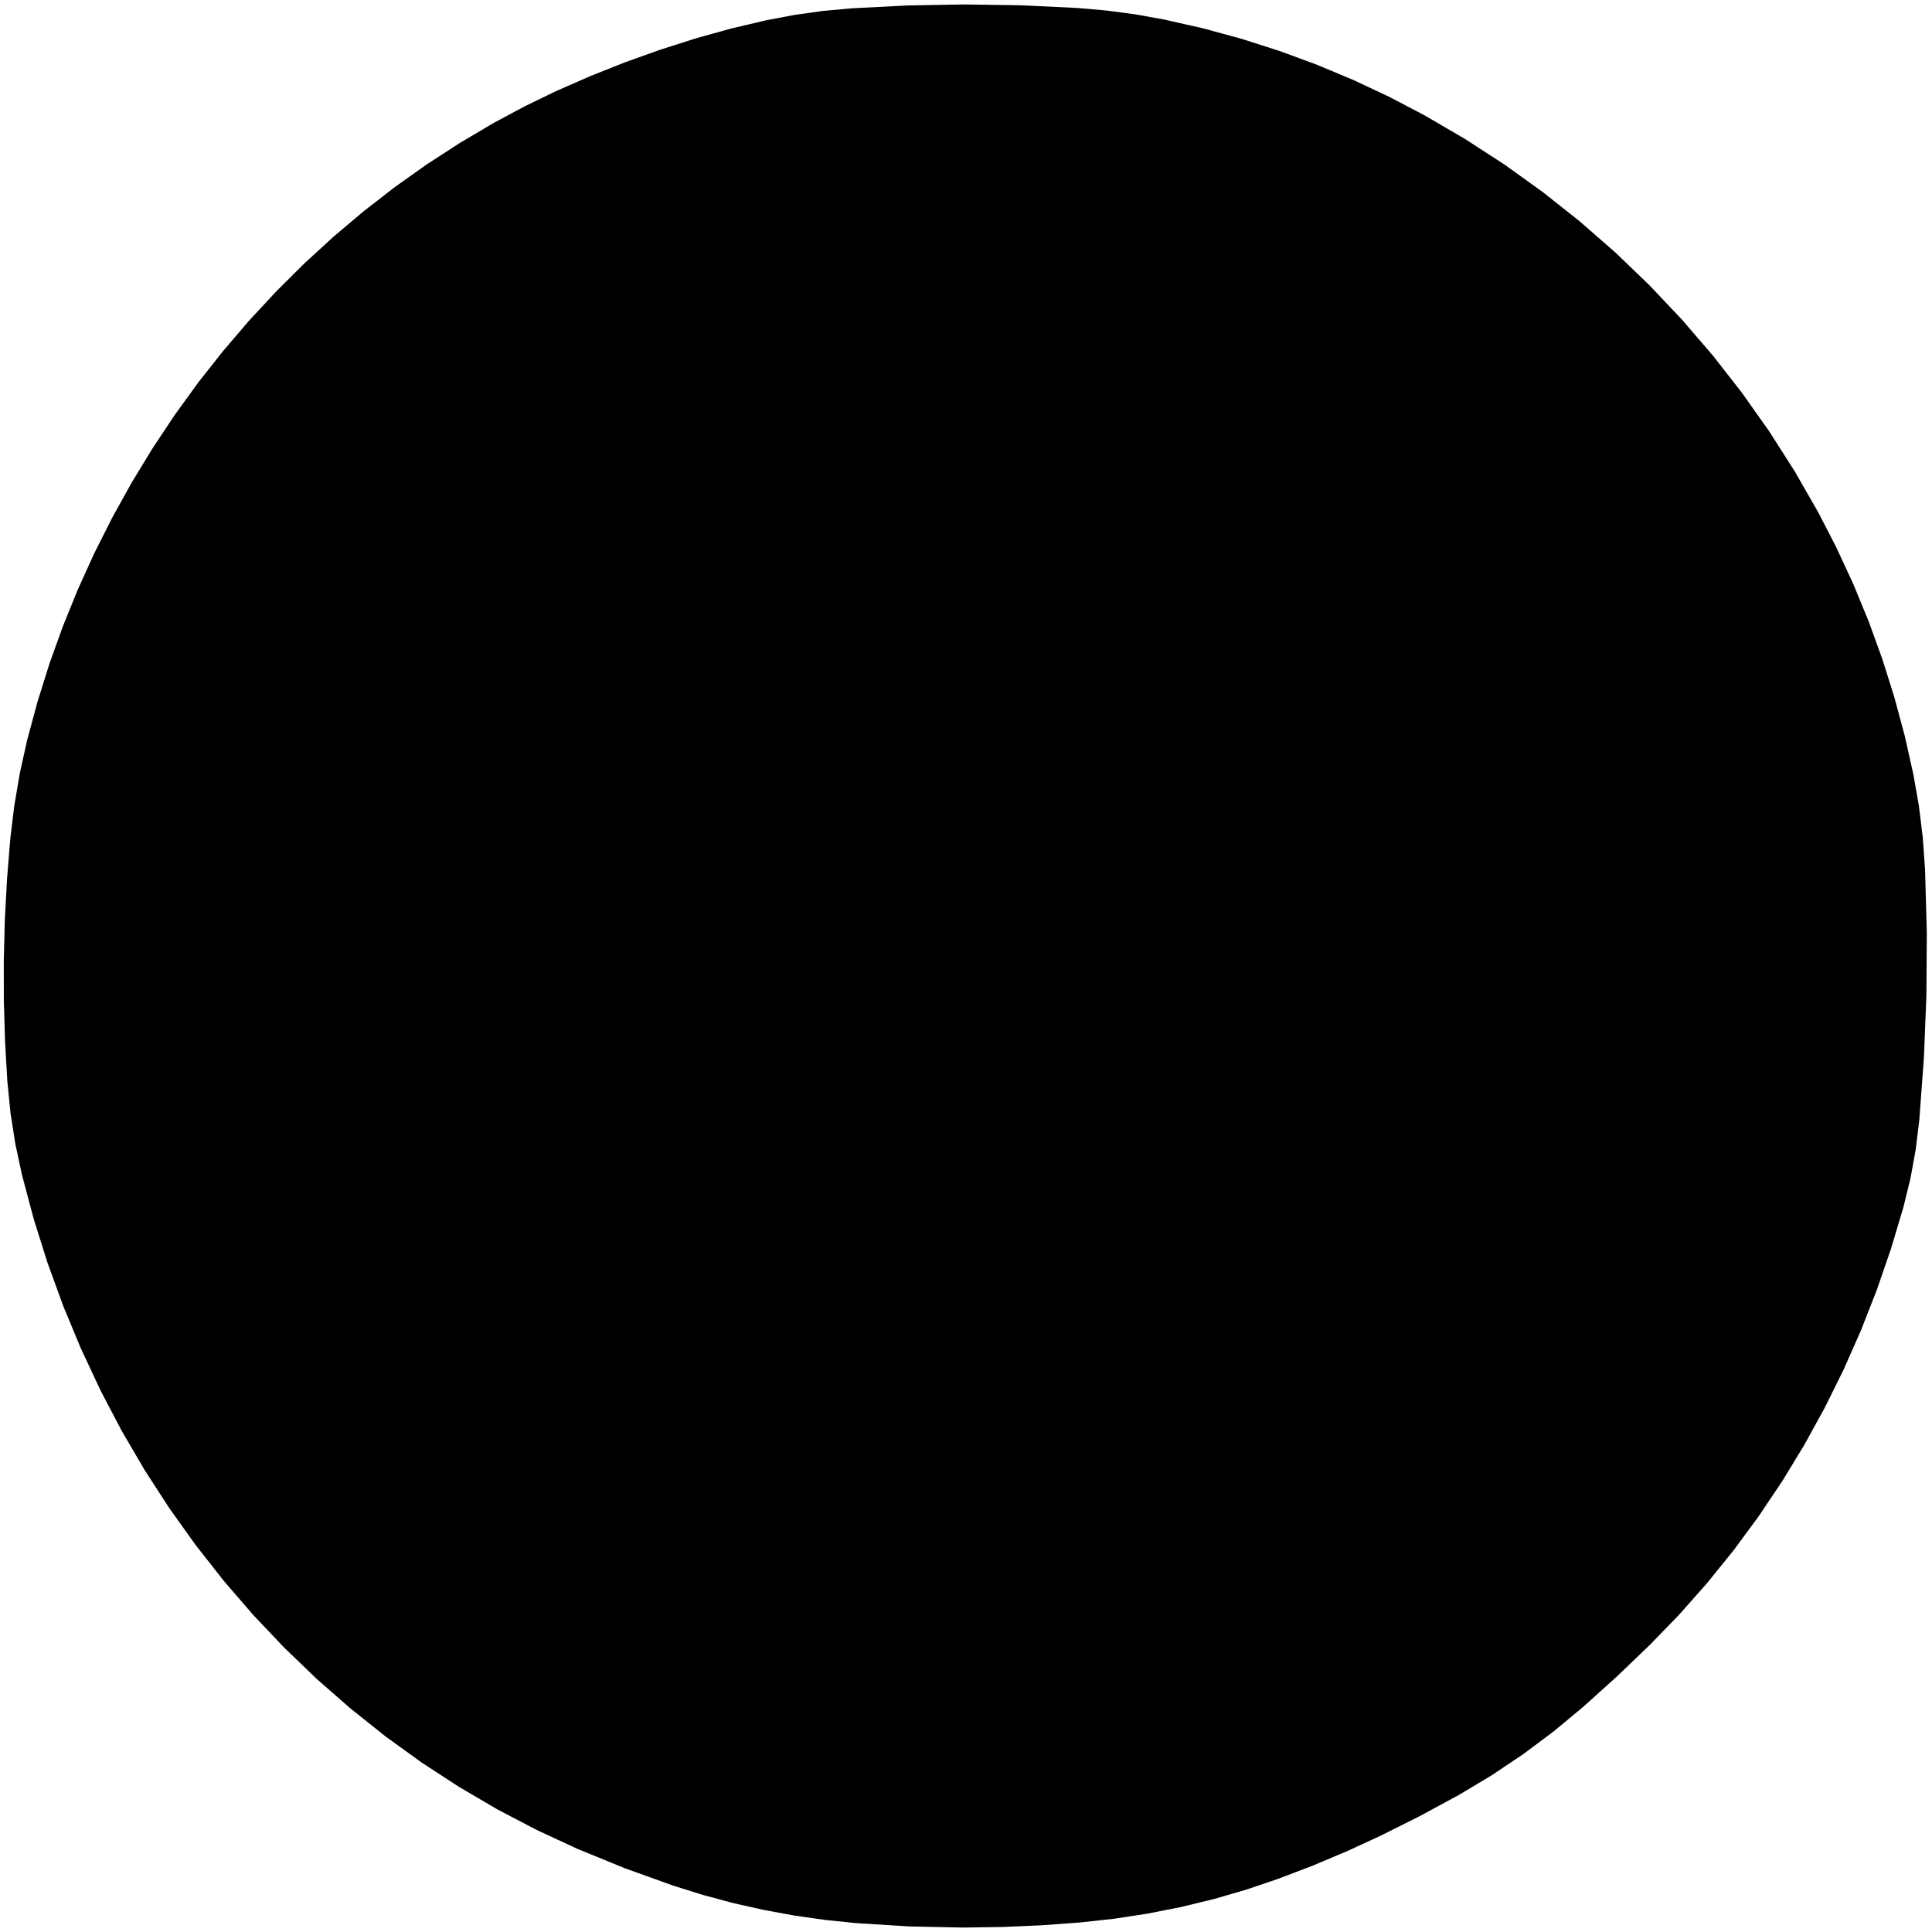 <svg xmlns:svg="http://www.w3.org/2000/svg" xmlns="http://www.w3.org/2000/svg" viewBox="0 0 1052.237 1052.5" height="186" width="186" version="1.1" class="ico-case">
    <g transform="matrix(1.25,0,0,-1.25,0,1052.5)" id="g10">
        <path d="m 333.76,833.15 -15.22,-3.58 -15.07,-4.19 0,0 -15.58,-4.96 -15.41,-5.5 0,0 -15.12,-6 -14.9,-6.52 0,0 -13.85,-6.71 -13.57,-7.27 0,0 -14.76,-8.73 -14.39,-9.33 -13.98,-9.93 -13.55,-10.51 -13.1,-11.06 0,0 -12.81,-11.75 -12.31,-12.25 -11.82,-12.74 -11.29,-13.21 -10.76,-13.64 0,0 -10.24,-14.13 -9.66,-14.53 -9.07,-14.9 -8.47,-15.26 -7.85,-15.58 0,0 -7.18,-15.8 -6.52,-16.08 -5.87,-16.33 -5.19,-16.56 -4.52,-16.75 0,0 -3.15,-14.22 -2.44,-14.35 -1.74,-14.46 0,0 L 2.94,458.66 2,440.97 1.54,423.26 l 0,0 0.03,-17.49 0.52,-17.48 1,-17.46 0,0 1.36,-13.7 2.12,-13.61 2.88,-13.47 0,0 5.16,-19.37 6.02,-19.12 6.86,-18.83 7.69,-18.51 8.5,-18.15 0,0 9.21,-17.57 10,-17.12 10.78,-16.65 11.53,-16.14 12.25,-15.59 0,0 12.81,-14.83 13.48,-14.22 14.12,-13.59 14.74,-12.91 15.32,-12.22 0,0 15.72,-11.36 16.24,-10.59 16.72,-9.81 17.18,-8.99 17.59,-8.17 0,0 20.89,-8.55 21.24,-7.62 0,0 12.88,-4.03 13.04,-3.5 13.17,-2.97 0,0 13.43,-2.46 13.51,-1.93 13.59,-1.39 0,0 23.23,-1.44 23.28,-0.48 0,0 16.96,0.24 16.95,0.73 16.92,1.23 0,0 14.82,1.62 14.75,2.25 14.63,2.89 0,0 14.22,3.45 14.05,4.08 13.86,4.69 0,0 15.04,5.74 14.85,6.24 14.63,6.73 0,0 17.33,8.67 17.05,9.23 0,0 14.2,8.49 13.74,9.21 0,0 13.39,10.01 12.86,10.68 0,0 14.82,13.36 14.39,13.81 0,0 12.74,13.15 12.13,13.72 11.51,14.24 0,0 10.91,14.82 10.26,15.29 9.57,15.72 0,0 8.97,16.31 8.25,16.68 7.52,17.02 0,0 6.9,17.62 6.16,17.89 5.42,18.12 0,0 3.07,12.57 2.32,12.72 1.55,12.84 0,0 2,27.07 1.09,27.12 0,0 0.17,27.48 -0.77,27.47 0,0 -0.98,13.83 -1.69,13.76 -2.39,13.66 0,0 -3.81,17.01 -4.53,16.82 -5.24,16.62 -5.94,16.38 -6.63,16.11 -7.31,15.81 -7.98,15.49 0,0 -10.26,17.9 -11.1,17.4 -11.91,16.85 -12.7,16.27 -13.46,15.64 -14.18,14.99 0,0 -14.83,14.26 -15.5,13.54 -16.12,12.78 -16.71,12.01 -17.26,11.19 -17.78,10.37 0,0 -15.32,8.02 -15.65,7.35 -15.95,6.66 -16.23,5.97 -16.47,5.26 -16.68,4.55 -16.86,3.82 0,0 -12.61,2.27 -12.7,1.69 -12.76,1.11 0,0 -24.64,1.17 -24.66,0.36 0,0 -24.55,-0.44 -24.52,-1.25 0,0 -12.47,-1.15 -12.41,-1.74 -12.31,-2.33" />
        <path d="m 458.85,612.02 6.66,-8.39 6.86,-8.24 0,0 25.24,-29.27 0,0 29.66,-33.73 0,0 30.58,-34.09 11.32,-12.51 -27.8,0 -27.81,0 -34.77,39.67 0,0 -15.57,17.06 -16.23,16.43 0,0 -3.82,3.07 -4.34,2.27 -4.69,1.41 -4.87,0.49 0,0 -4.88,-0.45 -4.7,-1.38 -4.35,-2.24 -3.84,-3.03 0,0 -16.38,-16.31 -15.71,-16.95 -35.68,-40.04 -27.76,0 -27.77,0 13.72,14.78 0,0 14.69,16.24 0,0 33.69,38.3 0,0 33.77,38.63 0,0 21.6,25.1 0,0 3.8,3.96 4.25,3.48 4.63,2.94 0,0 4.18,1.77 4.45,0.85 4.53,-0.1 0,0 4.83,-1.07 4.57,-1.93 4.14,-2.73 0,0 4.96,-4.29 4.62,-4.67 4.22,-5.03" />
        <path d="m 651.99,451.94 1.4,-2.2 1.08,-2.38 0,0 2.08,-6.65 0,0 1.42,-7.44 0,0 0.47,-7.15 0,0 -0.16,-4.45 -0.5,-4.43 0,0 -0.77,-3.46 -1.27,-3.31 0,0 -1.73,-3.08 -2.16,-2.79 0,0 -3.04,-3.14 -3.28,-2.91 0,0 -4.17,-4.02 -3.46,-4.66 0,0 -3.55,-6.31 -3.01,-6.59 0,0 -3.91,-10.33 -3.43,-10.51 0,0 -11.17,-38.25 0,0 -8.93,-30.08 0,0 -3.99,-12.29 -4.29,-12.19 0,0 -7.35,-18.69 0,0 -2.34,-4.53 -3.01,-4.1 -10.12,-11.77 -137.25,0 -137.25,0 -10.12,11.77 0,0 -3.01,4.1 -2.34,4.53 0,0 -7.35,18.69 0,0 -4.29,12.19 -3.99,12.29 0,0 -8.93,30.08 0,0 -11.16,38.25 0,0 -3.44,10.51 -3.91,10.33 0,0 -3.01,6.59 -3.55,6.31 0,0 -3.46,4.66 -4.17,4.02 0,0 -3.35,3.14 -2.91,3.54 -2.43,3.89 -1.89,4.18 0,0 -1.82,6.2 -0.88,6.4 0.07,6.46 0,0 1.01,6.07 1.96,5.83 2.86,5.45 0,0 2.49,3.31 2.99,2.86 3.42,2.34 3.76,1.74 0,0 2.72,0.74 2.8,0.27 0,0 59.21,0.51 0,0 67.36,0.28 0,0 78.67,-0.14 0,0 129.58,-0.72 0,0 23.41,-0.39 23.41,-0.85 0,0 12.44,-0.85 12.39,-1.41 0,0 3.51,-0.97 3.12,-1.87 2.52,-2.62" />
        <path d="m 299.99,390.92 -1.23,-0.94 -1.07,-1.13 0,0 -2.03,-3.13 0,0 -1.47,-3.64 0,0 -0.64,-3.6 0,0 -0.1,-5.35 0.36,-5.34 0.81,-5.29 0,0 3.45,-16.82 3.73,-16.76 0,0 4.02,-16.76 4.26,-16.69 0,0 1.48,-4.66 1.94,-4.5 2.36,-4.28 0,0 2.68,-3.77 3.16,-3.39 3.56,-2.94 3.93,-2.46 0,0 4.2,-1.91 4.41,-1.34 4.55,-0.75 4.61,-0.15 0,0 3.93,0.48 3.79,1.12 3.54,1.74 3.21,2.32 0,0 2.48,2.66 1.86,3.12 1.16,3.45 0.39,3.62 0,0 -0.27,7.81 -0.81,7.78 -1.34,7.7 0,0 -3.87,17.01 -4.42,16.88 0,0 -4.84,16.5 -5.26,16.36 0,0 -1.91,4.44 -2.62,4.06 -3.25,3.57 0,0 -4.01,3.13 -4.49,2.38 0,0 -5.24,1.8 -5.43,1.08 0,0 -5.39,0.32 -5.38,-0.44 0,0 -4.57,-1.19 -4.23,-2.1" />
        <path d="m 419.36,388.36 -2.66,-2.46 -2.03,-3.01 0,0 -1.7,-3.96 -1.13,-4.15 0,0 -1.08,-6.66 -0.62,-6.72 0,0 -1.18,-25.49 0,0 -0.28,-17.45 0.33,-17.45 0,0 0.61,-6.64 1.35,-6.54 2.07,-6.34 0,0 2.09,-4.02 2.92,-3.46 3.61,-2.73 0,0 4.37,-2.11 4.68,-1.29 4.84,-0.43 0,0 4.84,0.43 4.68,1.29 4.37,2.11 0,0 3.61,2.73 2.92,3.46 2.09,4.02 0,0 2.07,6.34 1.35,6.54 0.61,6.64 0,0 0.33,17.45 -0.28,17.45 0,0 -1.18,25.49 0,0 -0.62,6.72 -1.08,6.66 0,0 -1.13,4.15 -1.7,3.96 0,0 -2.03,3.01 -2.66,2.46 0,0 -3.92,2.47 0,0 -4.48,2.09 0,0 -4.34,1.44 0,0 -3.45,0.45 0,0 -3.45,-0.45 0,0 -4.34,-1.44 0,0 -4.48,-2.09 0,0 -3.92,-2.47" />
        <path d="m 532.37,385.94 -3.25,-3.57 -2.62,-4.06 -1.91,-4.44 0,0 -5.26,-16.36 -4.84,-16.5 0,0 -4.42,-16.88 -3.87,-17.01 0,0 -1.34,-7.7 -0.81,-7.78 -0.27,-7.81 0,0 0.39,-3.62 1.16,-3.45 1.86,-3.12 2.49,-2.66 0,0 3.2,-2.32 3.54,-1.74 3.79,-1.12 3.93,-0.48 0,0 4.61,0.15 4.55,0.75 4.42,1.34 4.19,1.91 0,0 3.93,2.46 3.57,2.94 3.15,3.39 2.68,3.77 0,0 2.36,4.28 1.94,4.5 1.48,4.66 0,0 4.26,16.69 4.02,16.76 0,0 3.73,16.76 3.45,16.82 0,0 0.81,5.29 0.36,5.34 -0.1,5.35 0,0 -0.47,2.92 -1.03,2.76 -1.56,2.51 -2.02,2.16 0,0 -3.6,2.6 -4.02,1.89 -4.3,1.13 0,0 -5.05,0.44 -5.07,-0.33 -4.96,-1.09 0,0 -4.74,-1.83 -4.4,-2.53 -3.96,-3.17" />
    </g>
</svg>
